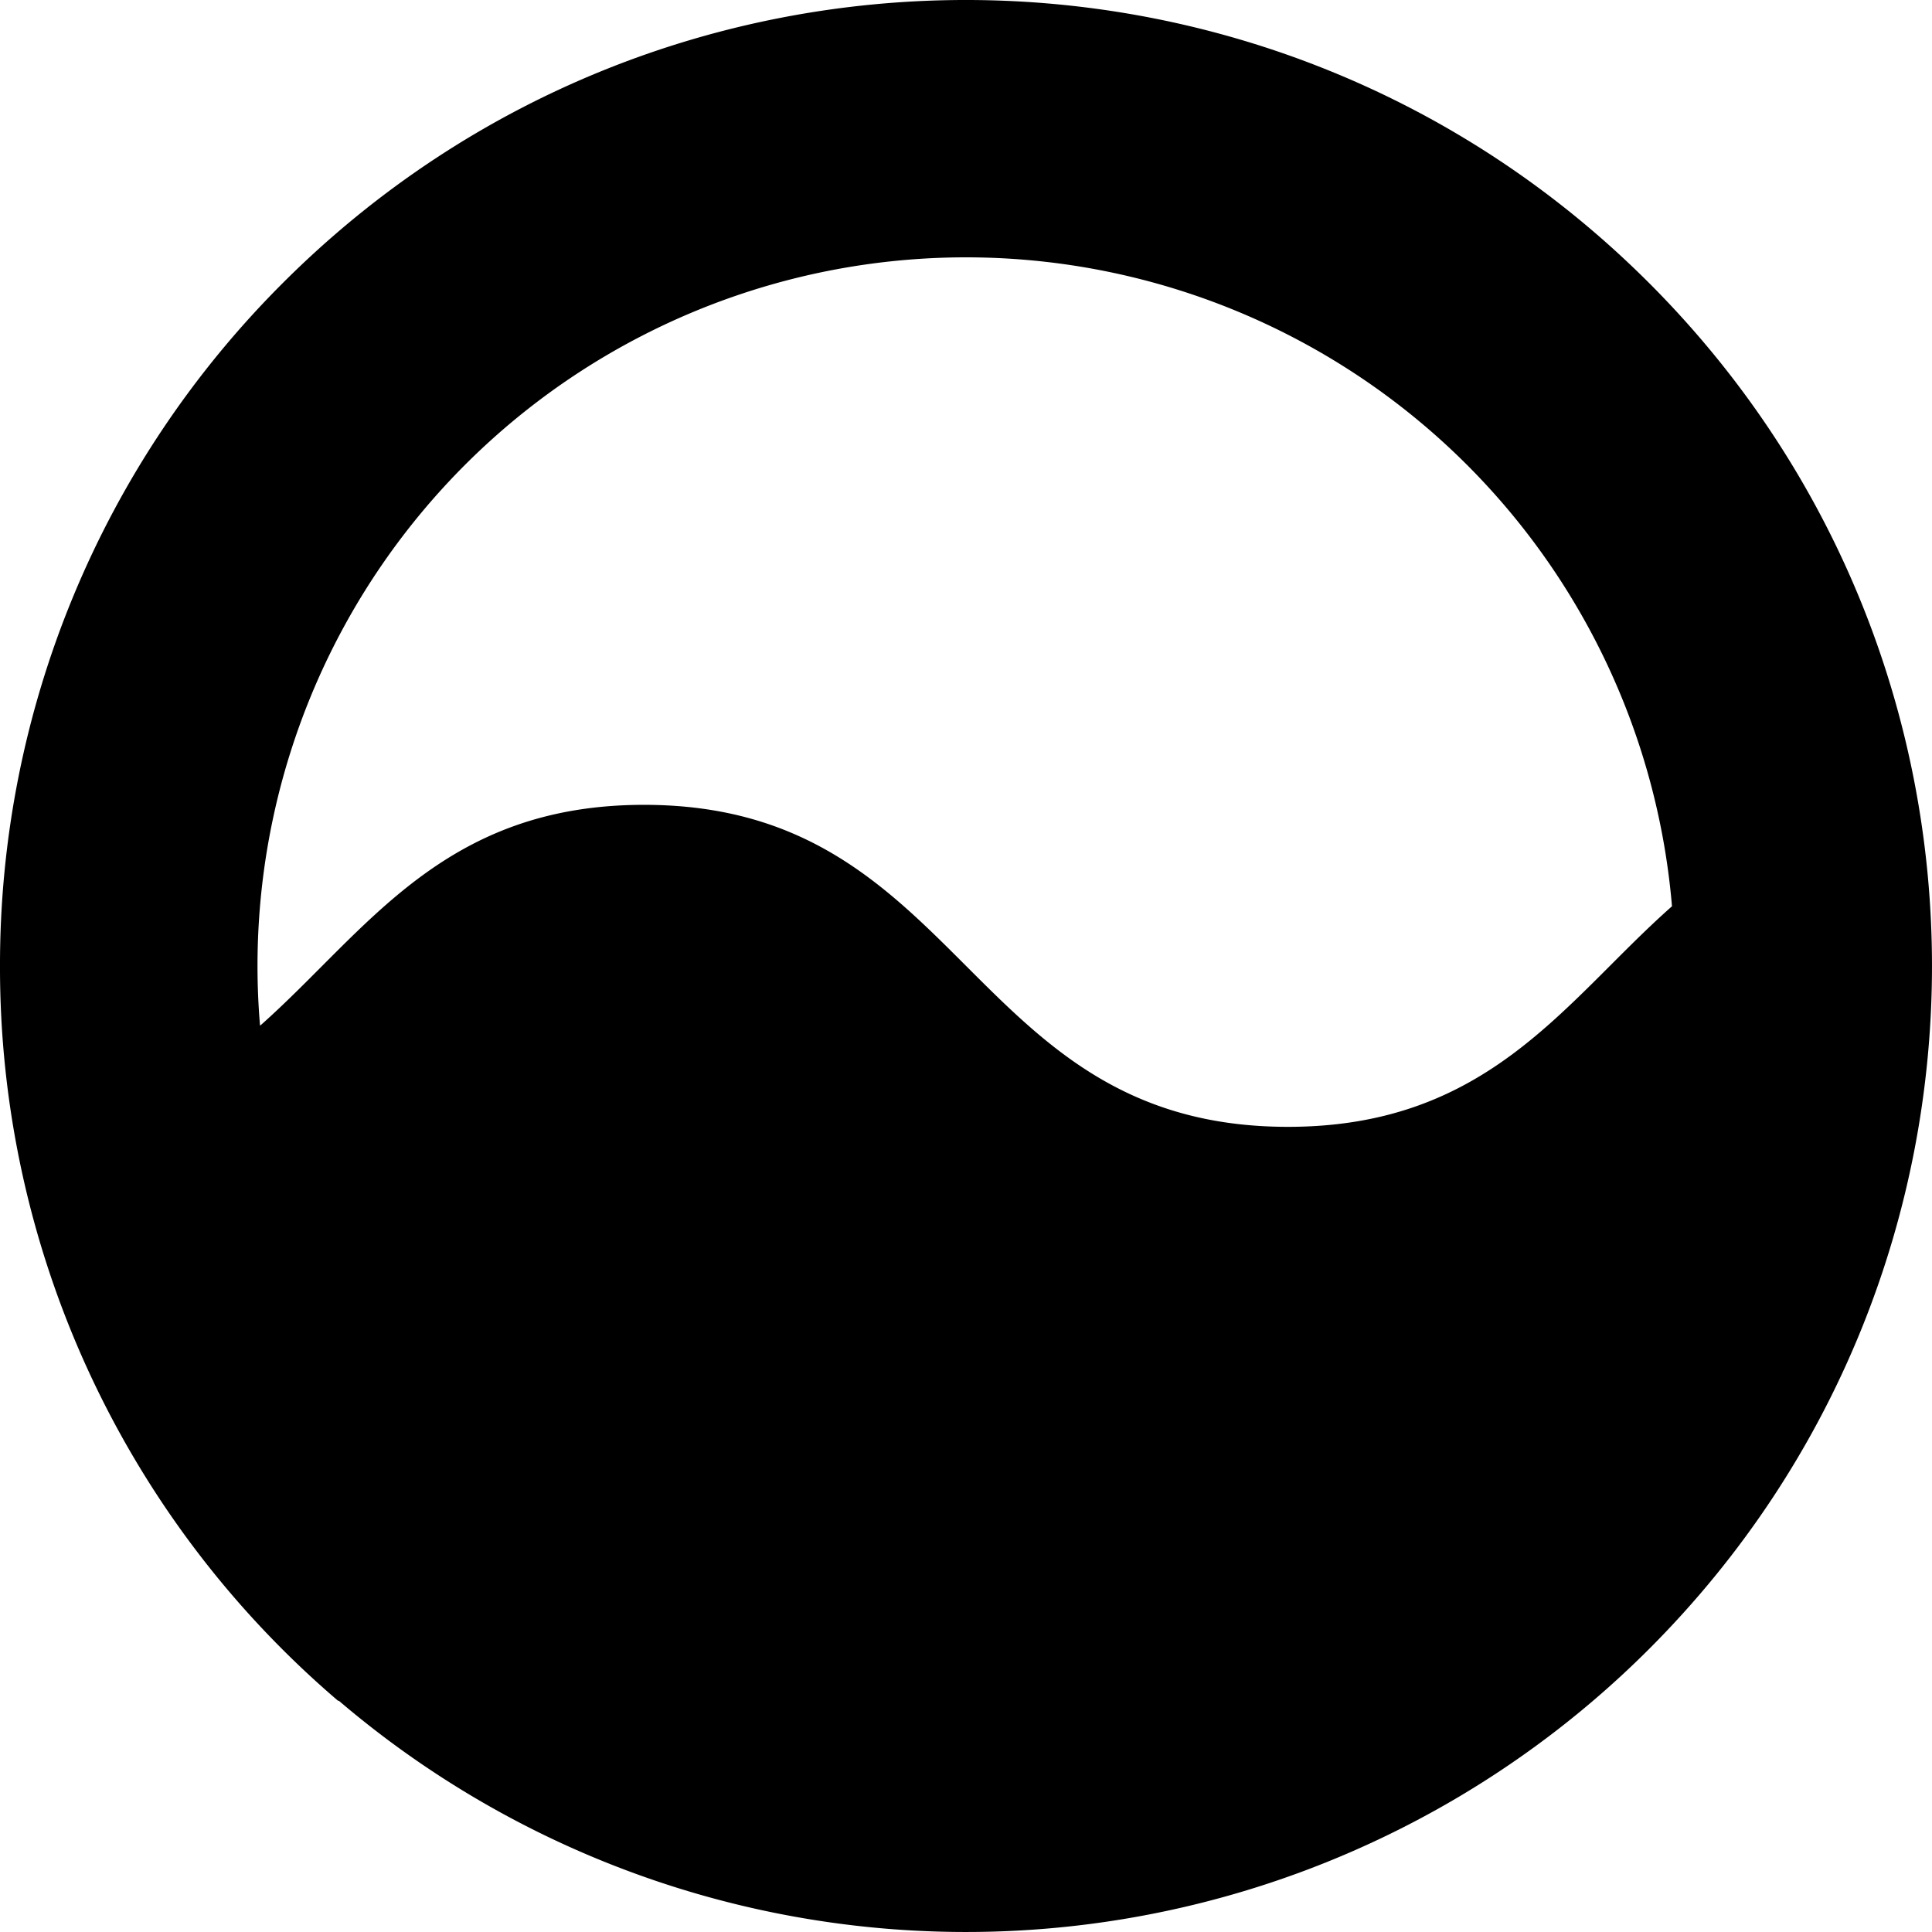 <svg viewBox="0 0 24 24" xmlns="http://www.w3.org/2000/svg"><path fill="currentColor" d="m20.486 3.516c-4.686-4.687-12.284-4.688-16.97-.003a11.963 11.963 0 0 0 -3.516 8.485 11.975 11.975 0 0 0 4.2 9.13h.01a12 12 0 0 0 16.274-.642c4.687-4.685 4.688-12.283.002-16.97zm-4.486 10.482c-4 0-4-4-8-4-2.5 0-3.44 1.565-4.765 2.74h-.005a8.801 8.801 0 0 1 17.54-1.48c-1.33 1.175-2.27 2.74-4.77 2.74z"/></svg>